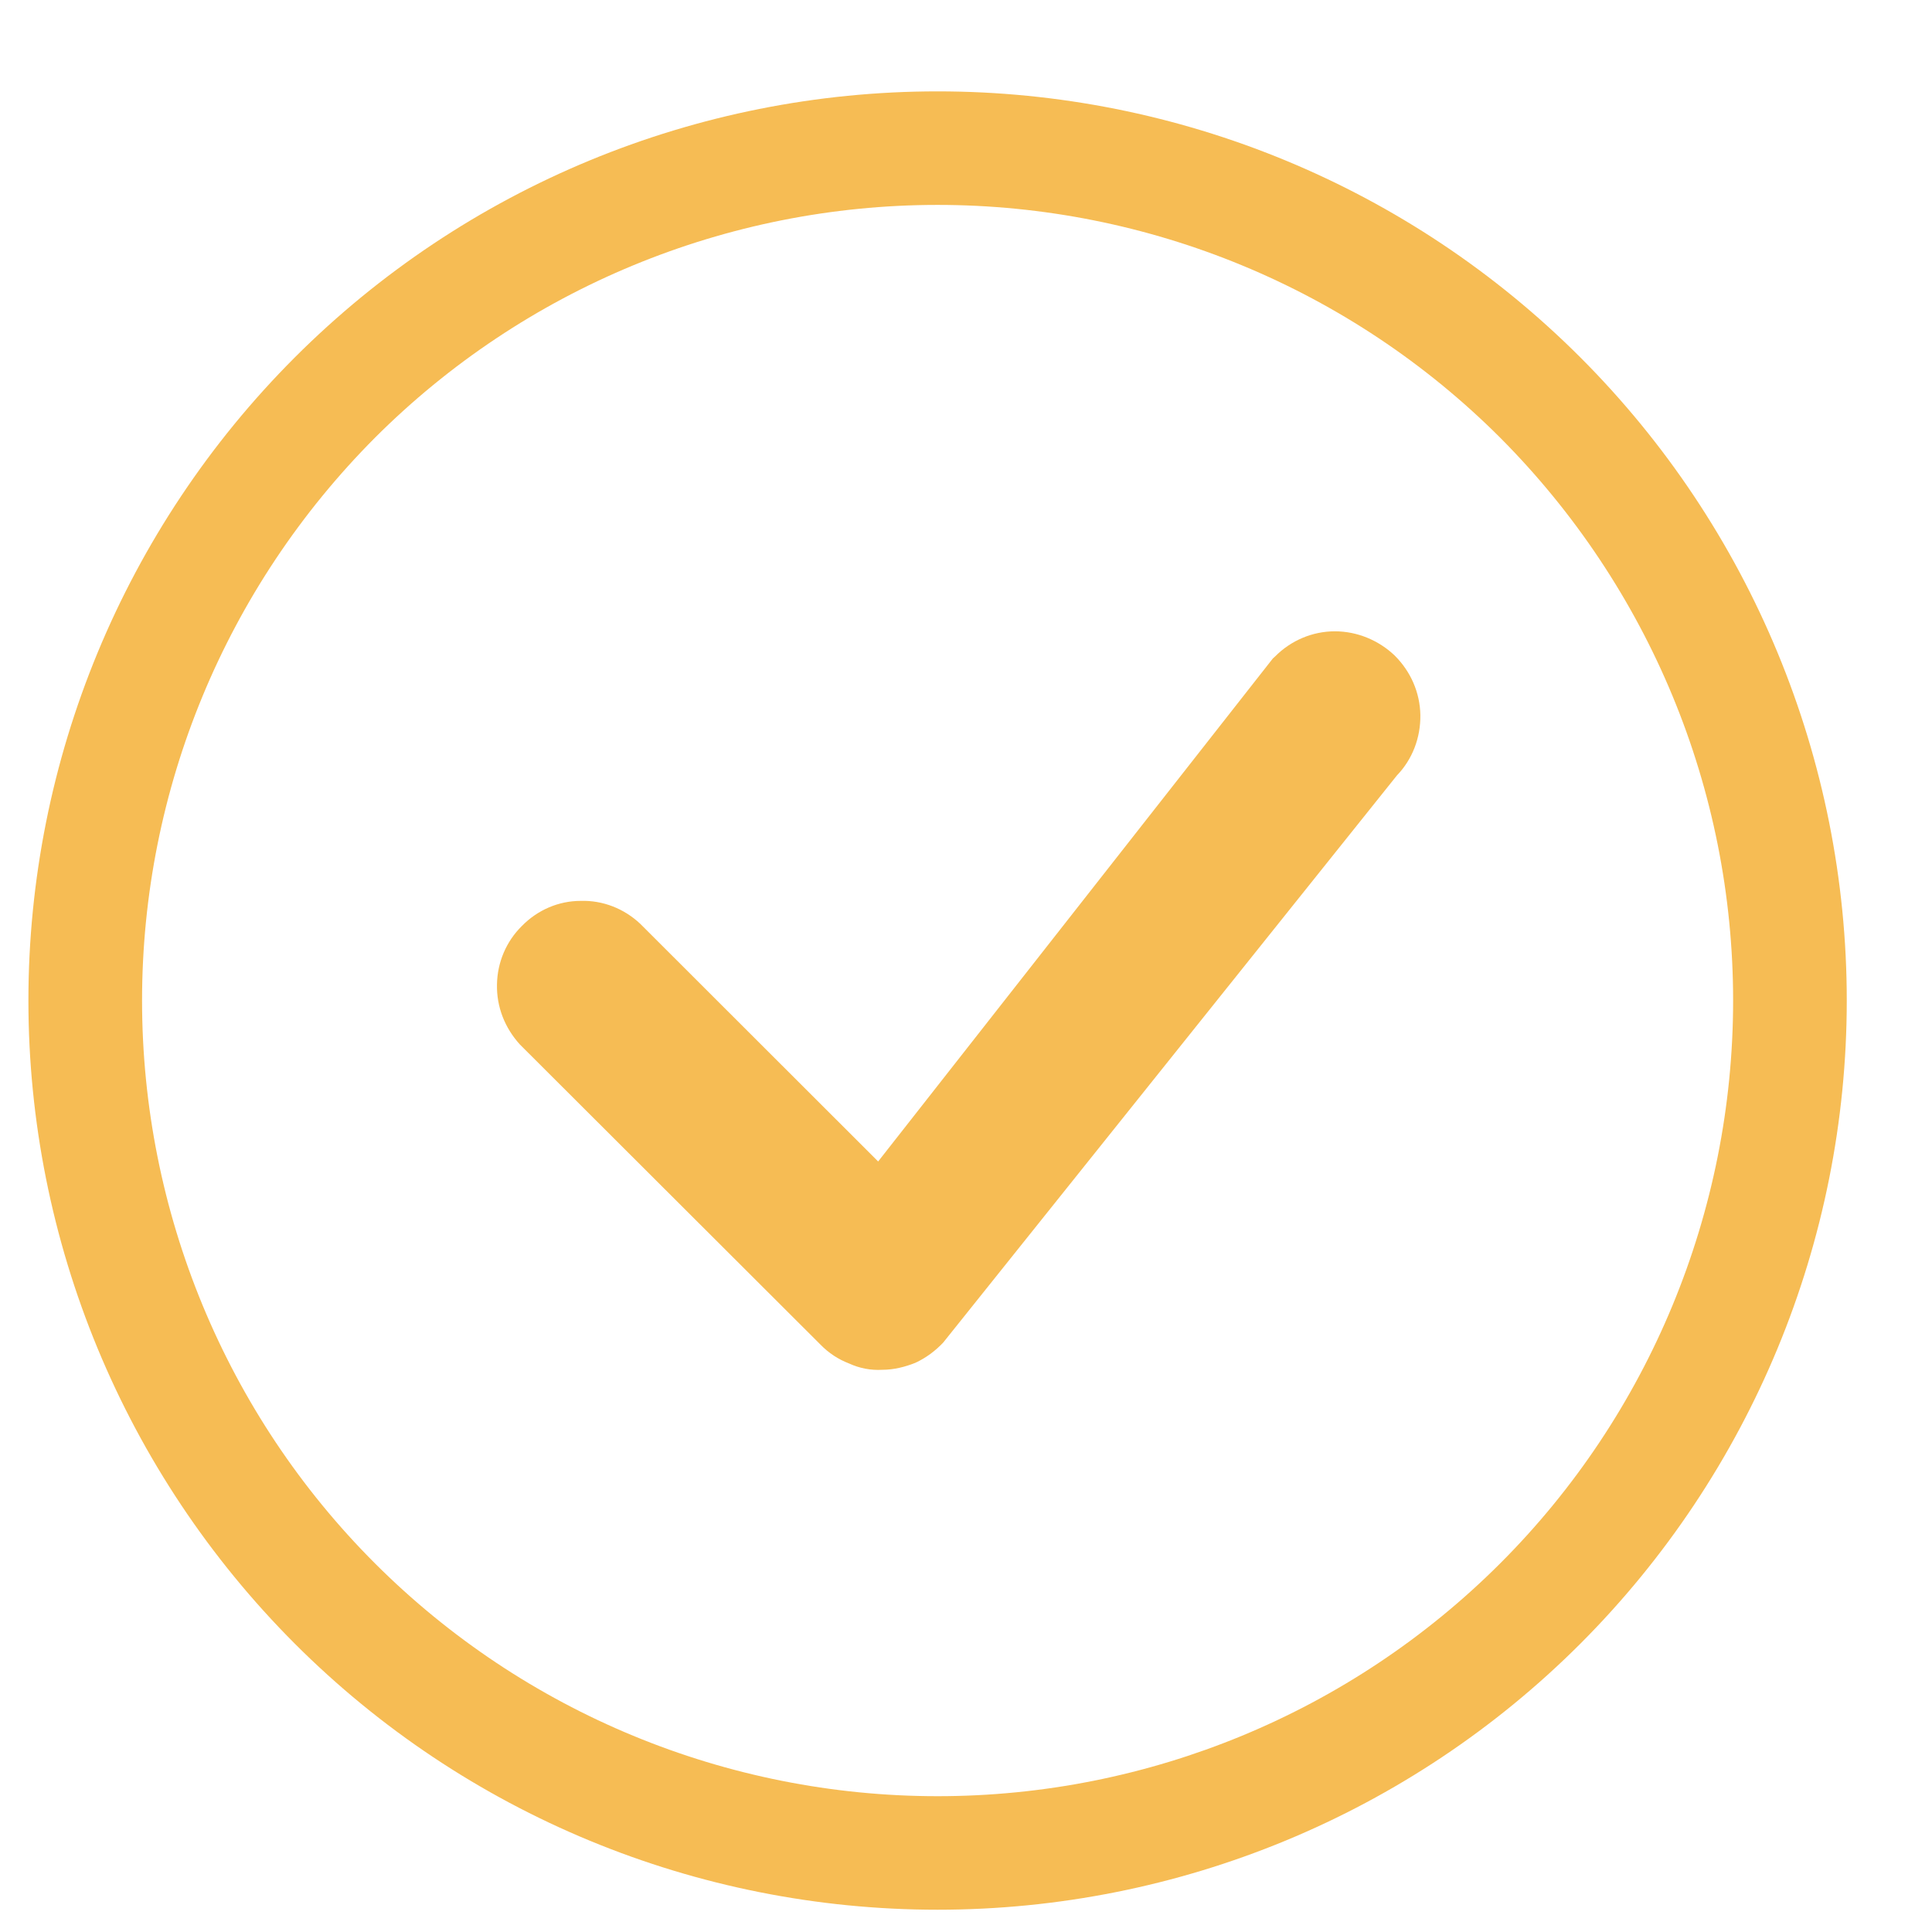 <svg width="17" height="17" viewBox="0 0 17 17" fill="none" xmlns="http://www.w3.org/2000/svg">
<path d="M8.25 15.805C6.393 15.805 4.613 15.069 3.3 13.757C1.987 12.445 1.25 10.661 1.25 8.804C1.25 6.946 1.987 5.169 3.3 3.851C4.613 2.539 6.393 1.803 8.25 1.803C10.107 1.803 11.887 2.539 13.2 3.851C14.513 5.169 15.25 6.946 15.25 8.804C15.25 10.661 14.513 12.445 13.2 13.757C11.887 15.069 10.107 15.805 8.25 15.805ZM8.25 16.804C10.372 16.804 12.406 15.964 13.907 14.462C15.407 12.96 16.25 10.925 16.25 8.804C16.25 6.683 15.407 4.647 13.907 3.146C12.406 1.644 10.372 0.804 8.25 0.804C6.128 0.804 4.094 1.644 2.593 3.146C1.093 4.647 0.25 6.683 0.25 8.804C0.25 10.925 1.093 12.96 2.593 14.462C4.094 15.964 6.128 16.804 8.25 16.804Z" fill="#F6BC54"/>
<path d="M11.22 5.776C11.213 5.782 11.206 5.788 11.2 5.794L7.727 10.22L5.634 8.129C5.492 7.995 5.304 7.921 5.11 7.927C4.915 7.927 4.73 8.007 4.592 8.148C4.455 8.283 4.376 8.467 4.373 8.663C4.369 8.859 4.441 9.043 4.574 9.19L7.22 11.832C7.291 11.905 7.376 11.961 7.47 11.997C7.563 12.04 7.663 12.059 7.764 12.053C7.864 12.053 7.964 12.028 8.056 11.991C8.148 11.948 8.23 11.887 8.299 11.814L12.291 6.824C12.427 6.683 12.501 6.493 12.498 6.29C12.494 6.094 12.414 5.91 12.273 5.769C12.133 5.635 11.943 5.555 11.746 5.555C11.549 5.555 11.36 5.635 11.22 5.776Z" fill="#F6BC54"/>
</svg>
